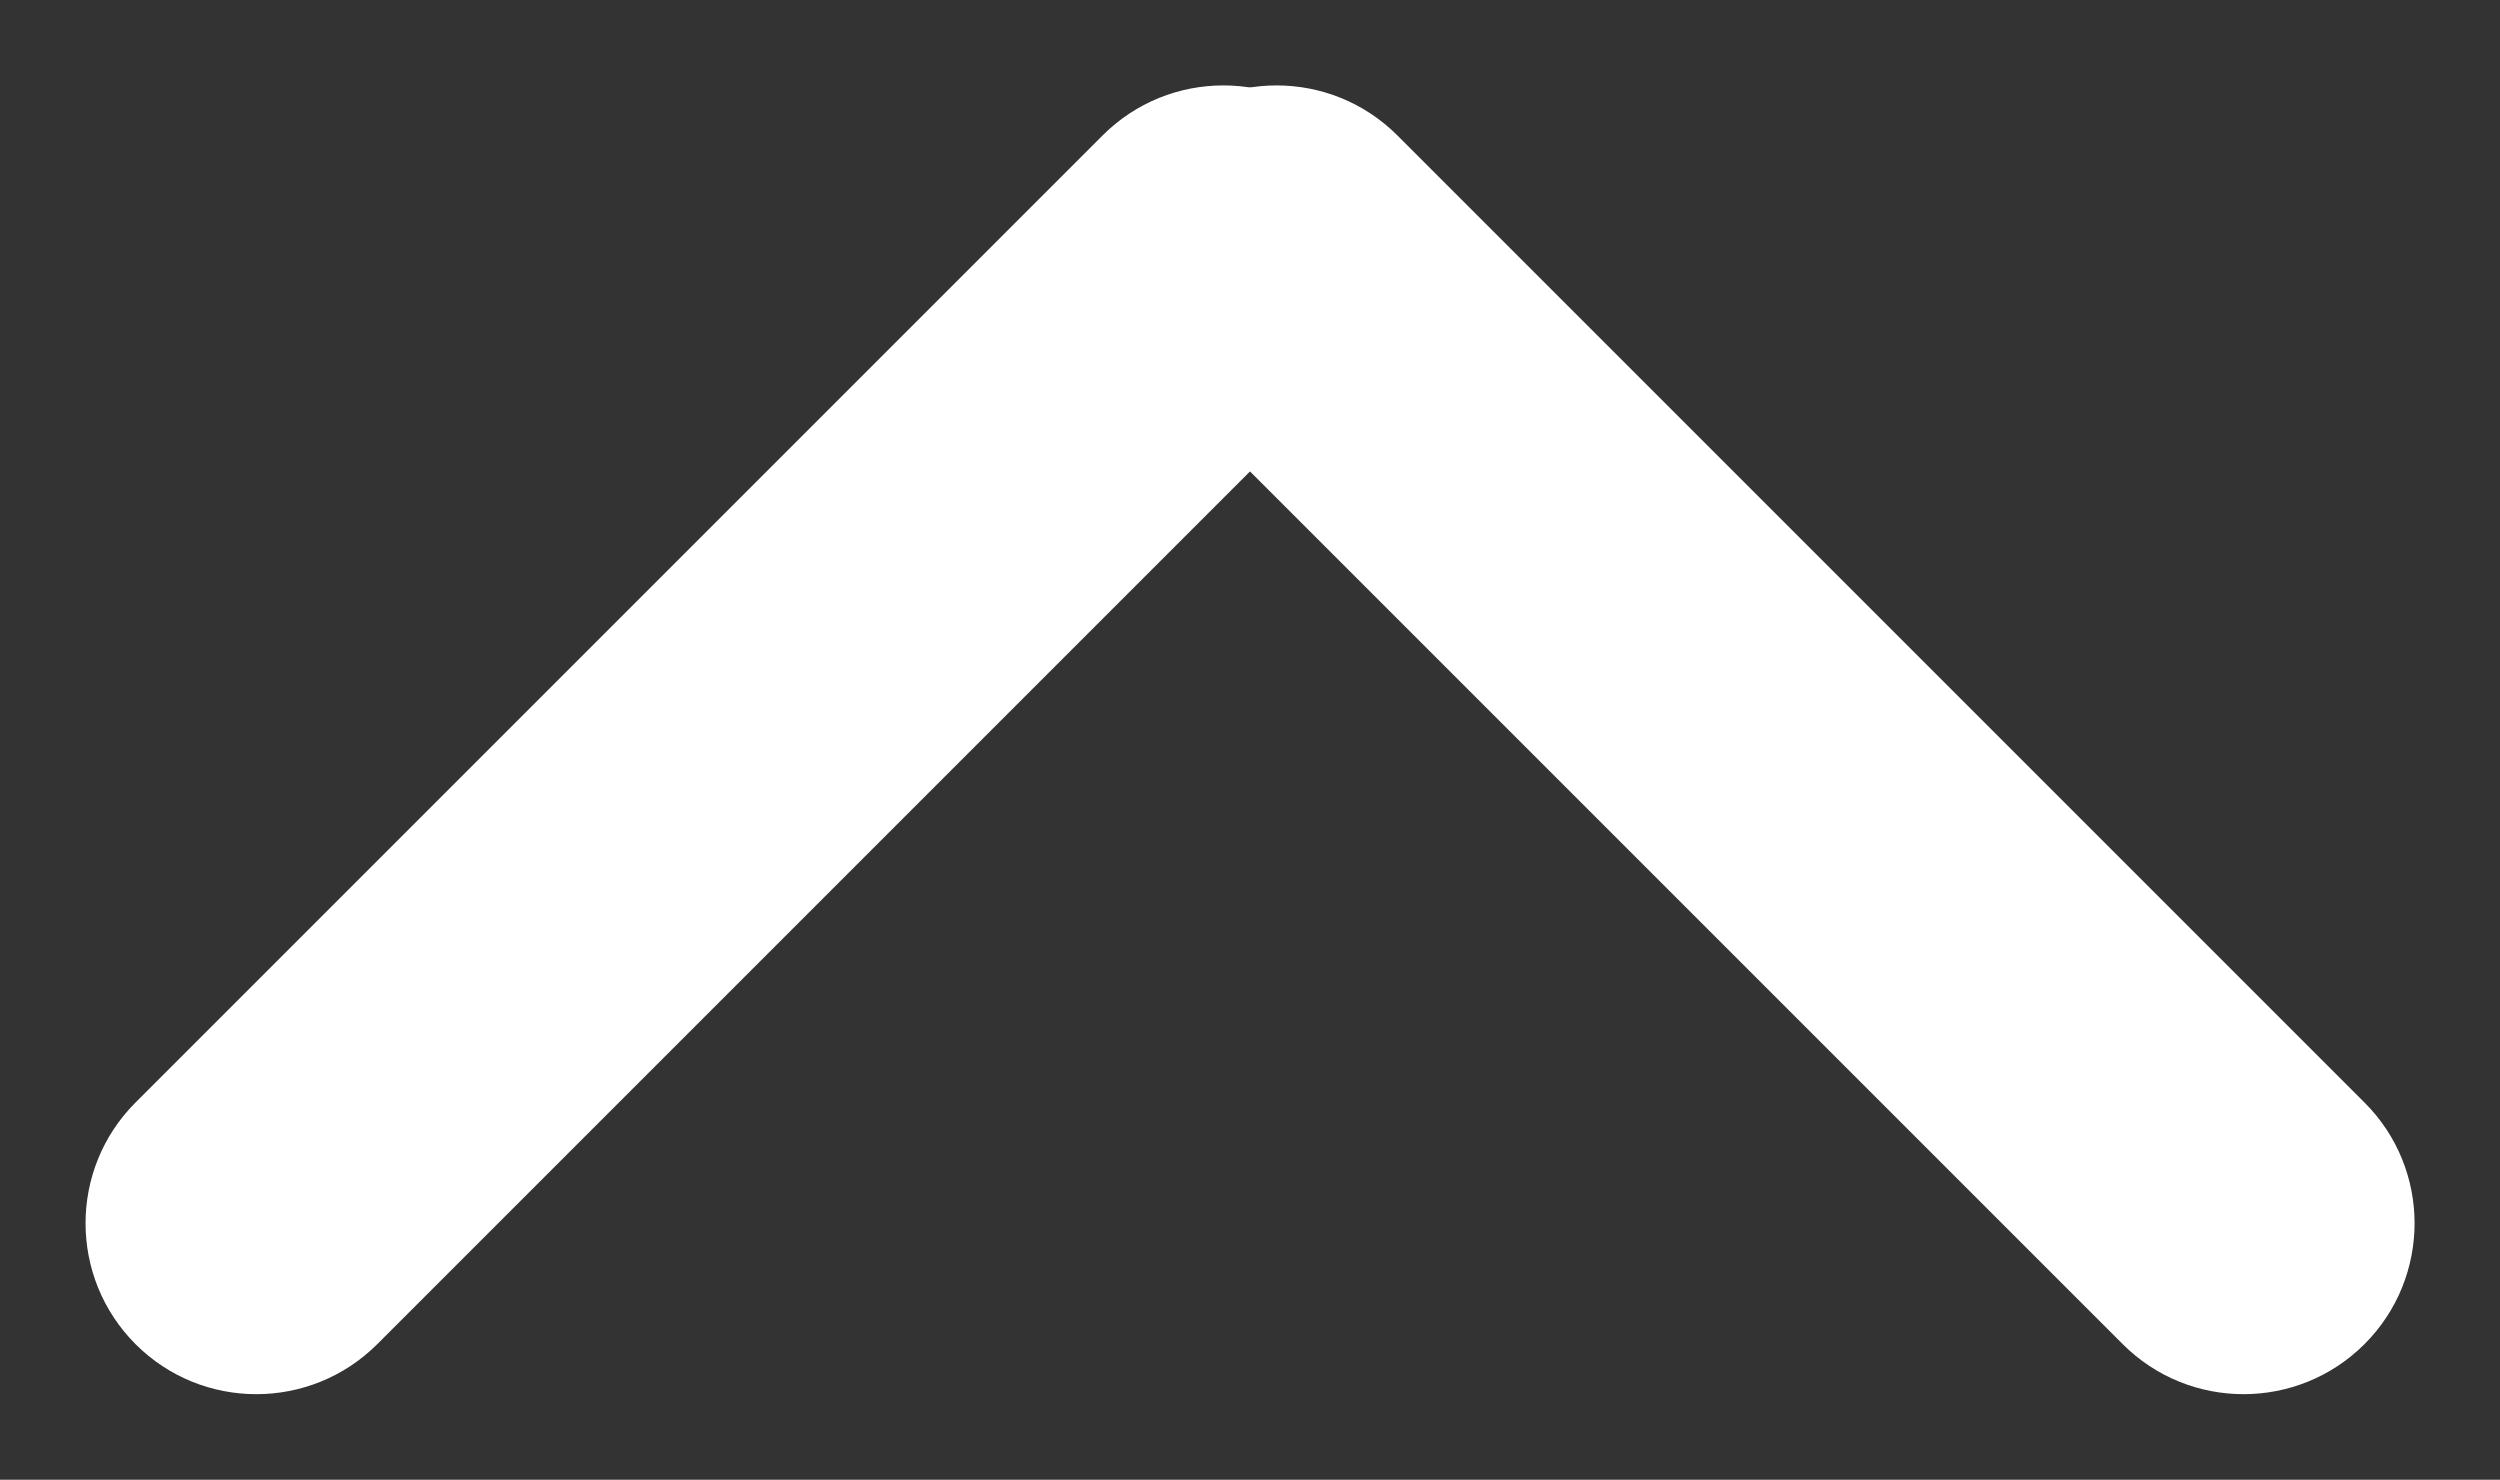 <?xml version="1.0" encoding="utf-8"?>
<!-- Generator: Adobe Illustrator 17.0.0, SVG Export Plug-In . SVG Version: 6.00 Build 0)  -->
<!DOCTYPE svg PUBLIC "-//W3C//DTD SVG 1.1//EN" "http://www.w3.org/Graphics/SVG/1.1/DTD/svg11.dtd">
<svg version="1.1" id="Слой_1" xmlns="http://www.w3.org/2000/svg" xmlns:xlink="http://www.w3.org/1999/xlink" x="0px" y="0px"
	 width="14.626px" height="8.657px" viewBox="0 0 14.626 8.657" enable-background="new 0 0 14.626 8.657" xml:space="preserve">
<rect x="0" y="0" width="14.626" height="8.657" fill="#333333" stroke="none"/>
<path fill-rule="evenodd" fill="#FFFFFF" clip-rule="evenodd" d="M6.762,0.793c-0.391,0.39-0.391,1.024,0,1.414l5.657,5.657
	c0.39,0.39,1.023,0.39,1.414,0c0.391-0.391,0.391-1.024,0-1.414L8.176,0.793C7.785,0.402,7.152,0.402,6.762,0.793z"/>
<path fill-rule="evenodd" fill="#FFFFFF" clip-rule="evenodd" d="M7.864,0.793c0.39,0.39,0.39,1.024,0,1.414L2.207,7.864
	c-0.391,0.39-1.024,0.39-1.414,0c-0.39-0.391-0.39-1.024,0-1.414L6.45,0.793C6.84,0.402,7.474,0.402,7.864,0.793z"/>
</svg>
